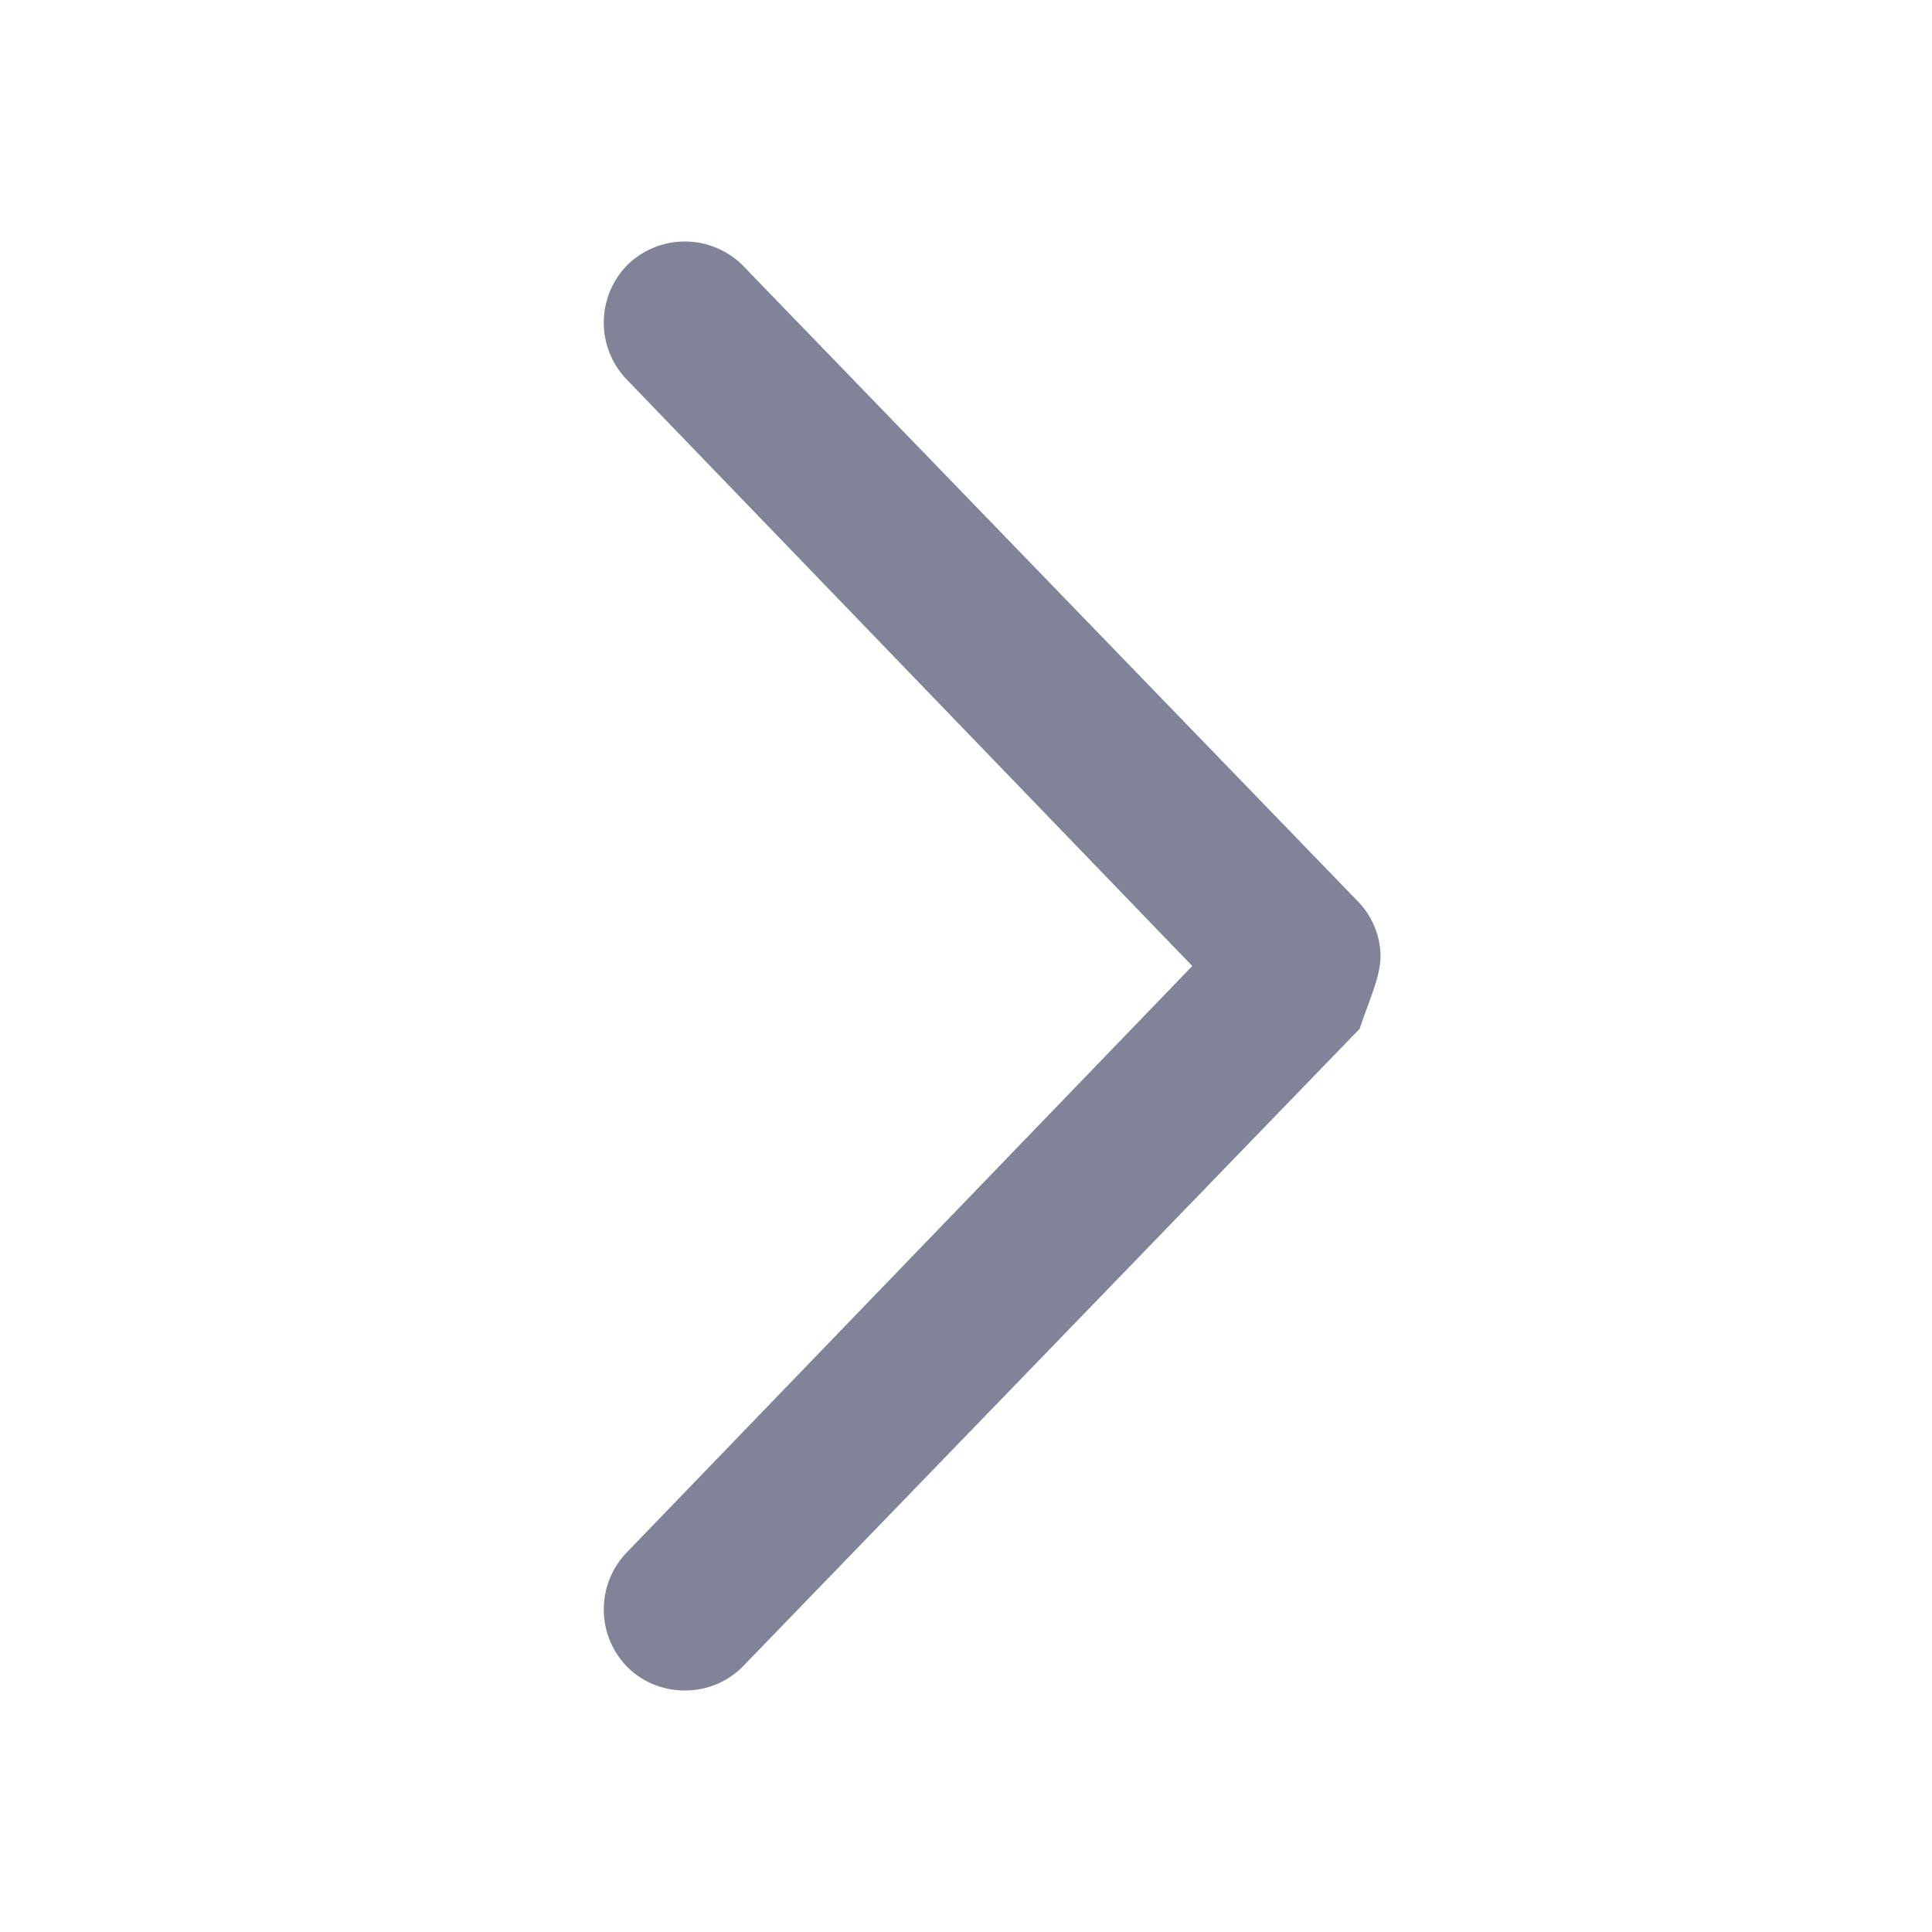 <svg xmlns="http://www.w3.org/2000/svg" width="16" height="16"><path fill="#818498" fill-rule="nonzero" d="M11.26 7.48 6.148 2.195a.68.68 0 0 0-.953 0 .68.68 0 0 0 0 .953L9.874 8l-4.679 4.852a.68.68 0 0 0 0 .953c.26.26.693.26.953 0L11.26 8.52c.087-.26.173-.433.173-.607a.662.662 0 0 0-.173-.433Z"/></svg>